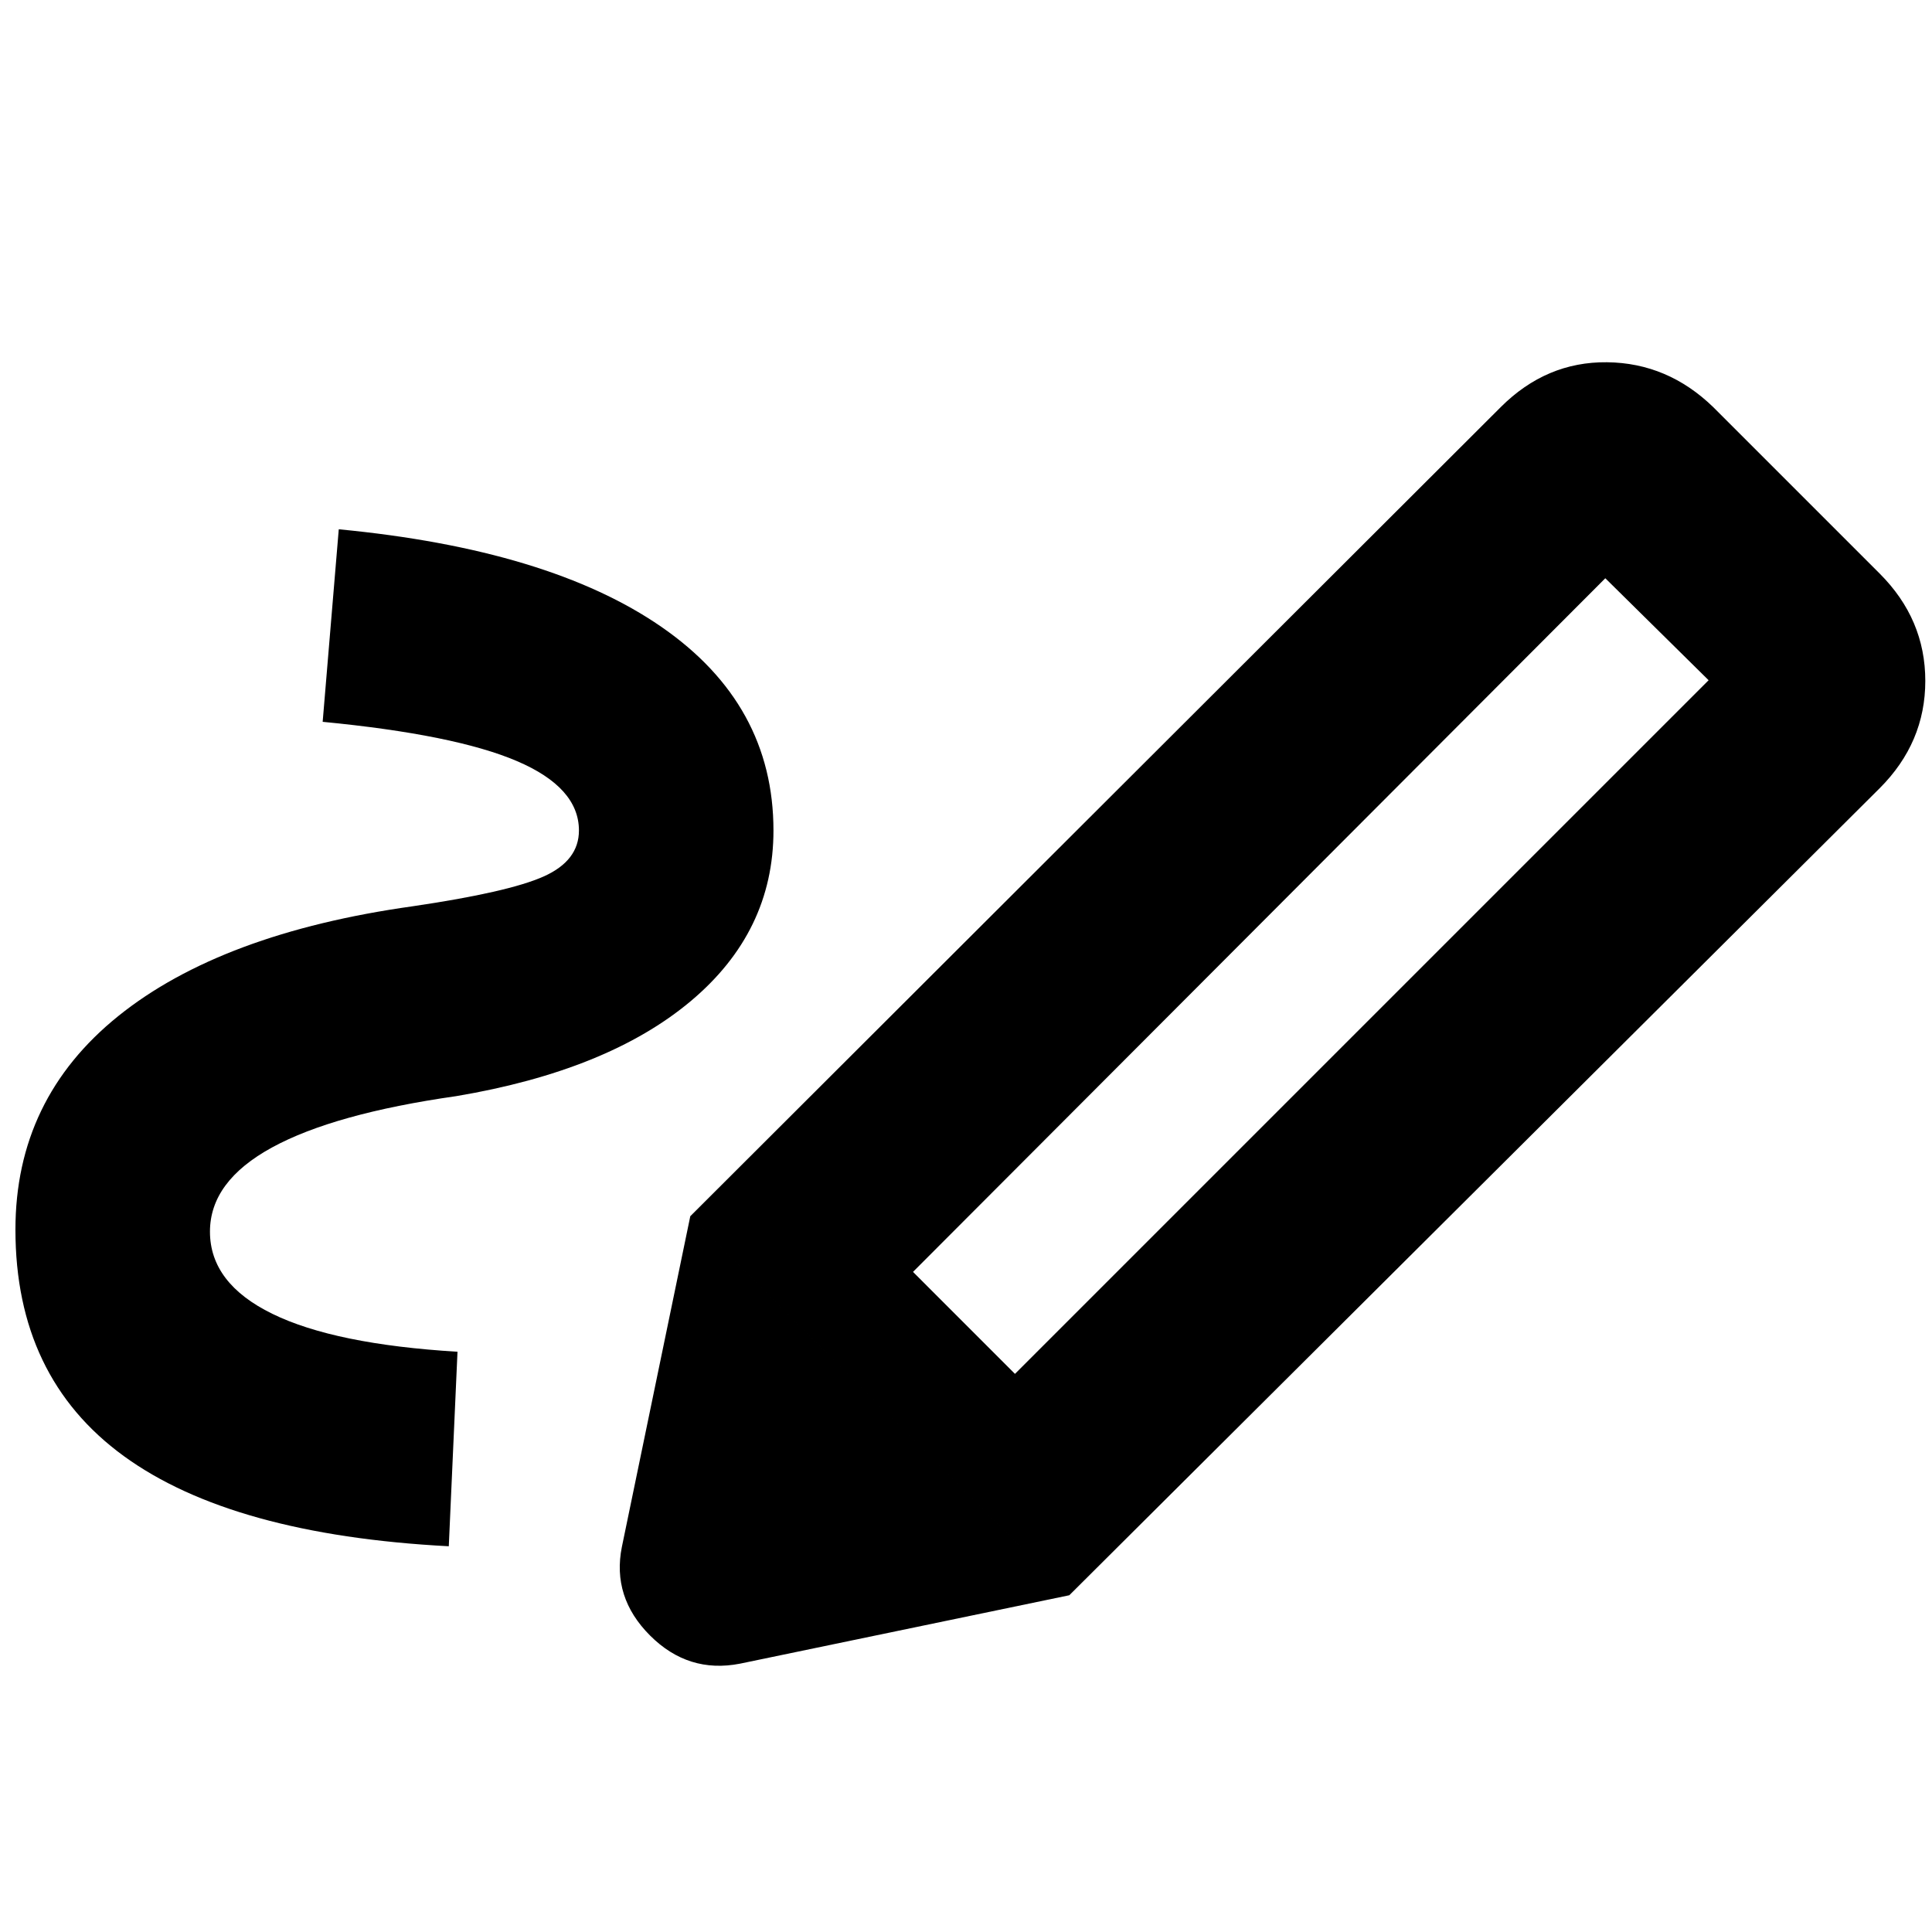 <svg xmlns="http://www.w3.org/2000/svg" height="40" viewBox="0 -960 960 960" width="40"><path d="M504.33-277.33 849-622l-51.33-50.67-344 344.67 50.66 50.67ZM223-191.67q-107.67-5.66-161.5-44.83T7.67-349q0-65 51.16-106.17Q110-496.33 205-509.67q47.67-7 65.17-14.83t17.5-22.83q0-21.34-30.84-34.5-30.83-13.17-96.5-19.5l8-95.67Q273-687 328.67-648.5q55.66 38.5 55.66 101.17 0 50.33-41.16 84.83Q302-428 226.67-415.33q-60.67 8.66-91.5 25.5Q104.33-373 104.33-348q0 25.67 31 40.83 31 15.17 92 18.84L223-191.67Zm308.33 24.34L343-355.67l402.67-402q22.66-22.66 52.83-22.33 30.17.33 52.83 22.33L934-675q22.67 22.67 22.67 53.33 0 30.67-22.67 53.34l-402.67 401Zm-163.66 34q-25.67 5-44.67-14t-14-44l34-164.34 188.33 188.34-163.66 34Z"/></svg>